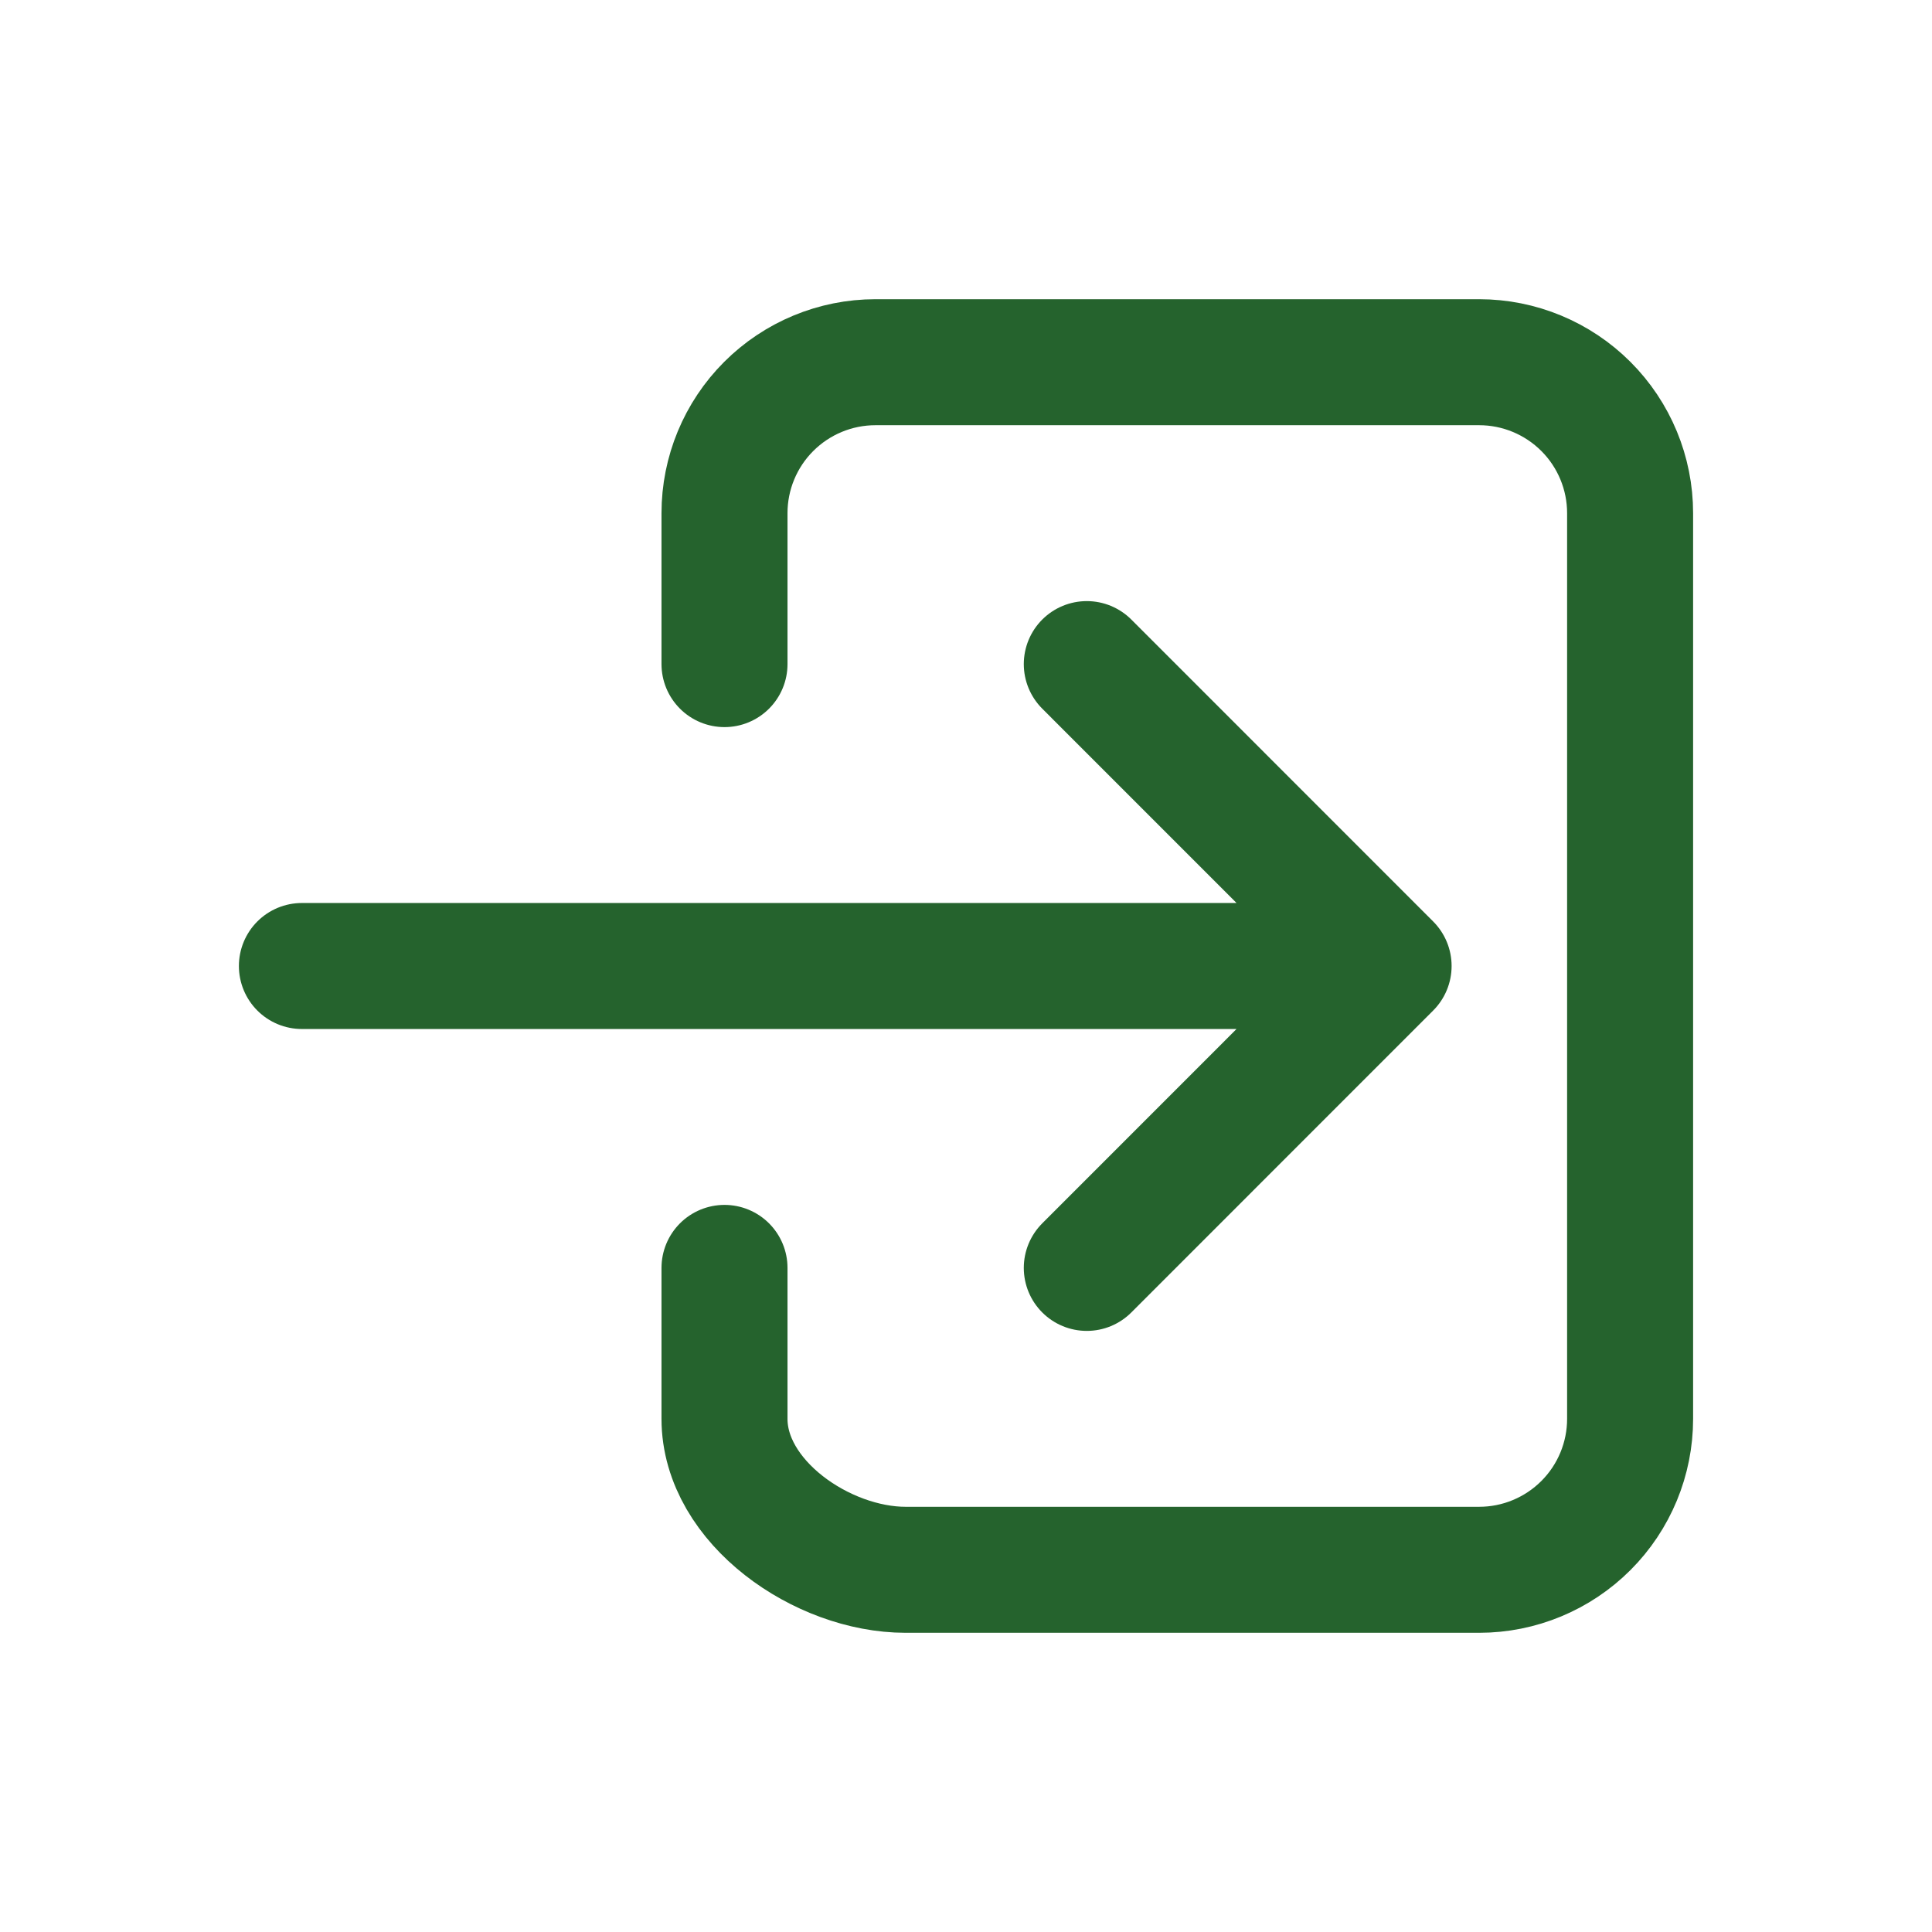 <svg width="23" height="23" viewBox="0 0 23 23" fill="none" xmlns="http://www.w3.org/2000/svg">
    <path
        d="M8.625 7.906V6.109C8.625 5.633 8.814 5.176 9.151 4.839C9.488 4.502 9.945 4.312 10.422 4.312H17.609C18.086 4.312 18.543 4.502 18.88 4.839C19.217 5.176 19.406 5.633 19.406 6.109V16.891C19.406 17.367 19.217 17.824 18.88 18.161C18.543 18.498 18.086 18.688 17.609 18.688H10.781C9.789 18.688 8.625 17.883 8.625 16.891V15.094"
        stroke="#25632D" stroke-width="1.5" stroke-linecap="round" stroke-linejoin="round" />
    <path d="M12.938 15.094L16.531 11.5L12.938 7.906M3.594 11.5H15.812" stroke="#25632D"
        stroke-width="1.5" stroke-linecap="round" stroke-linejoin="round" />
</svg>